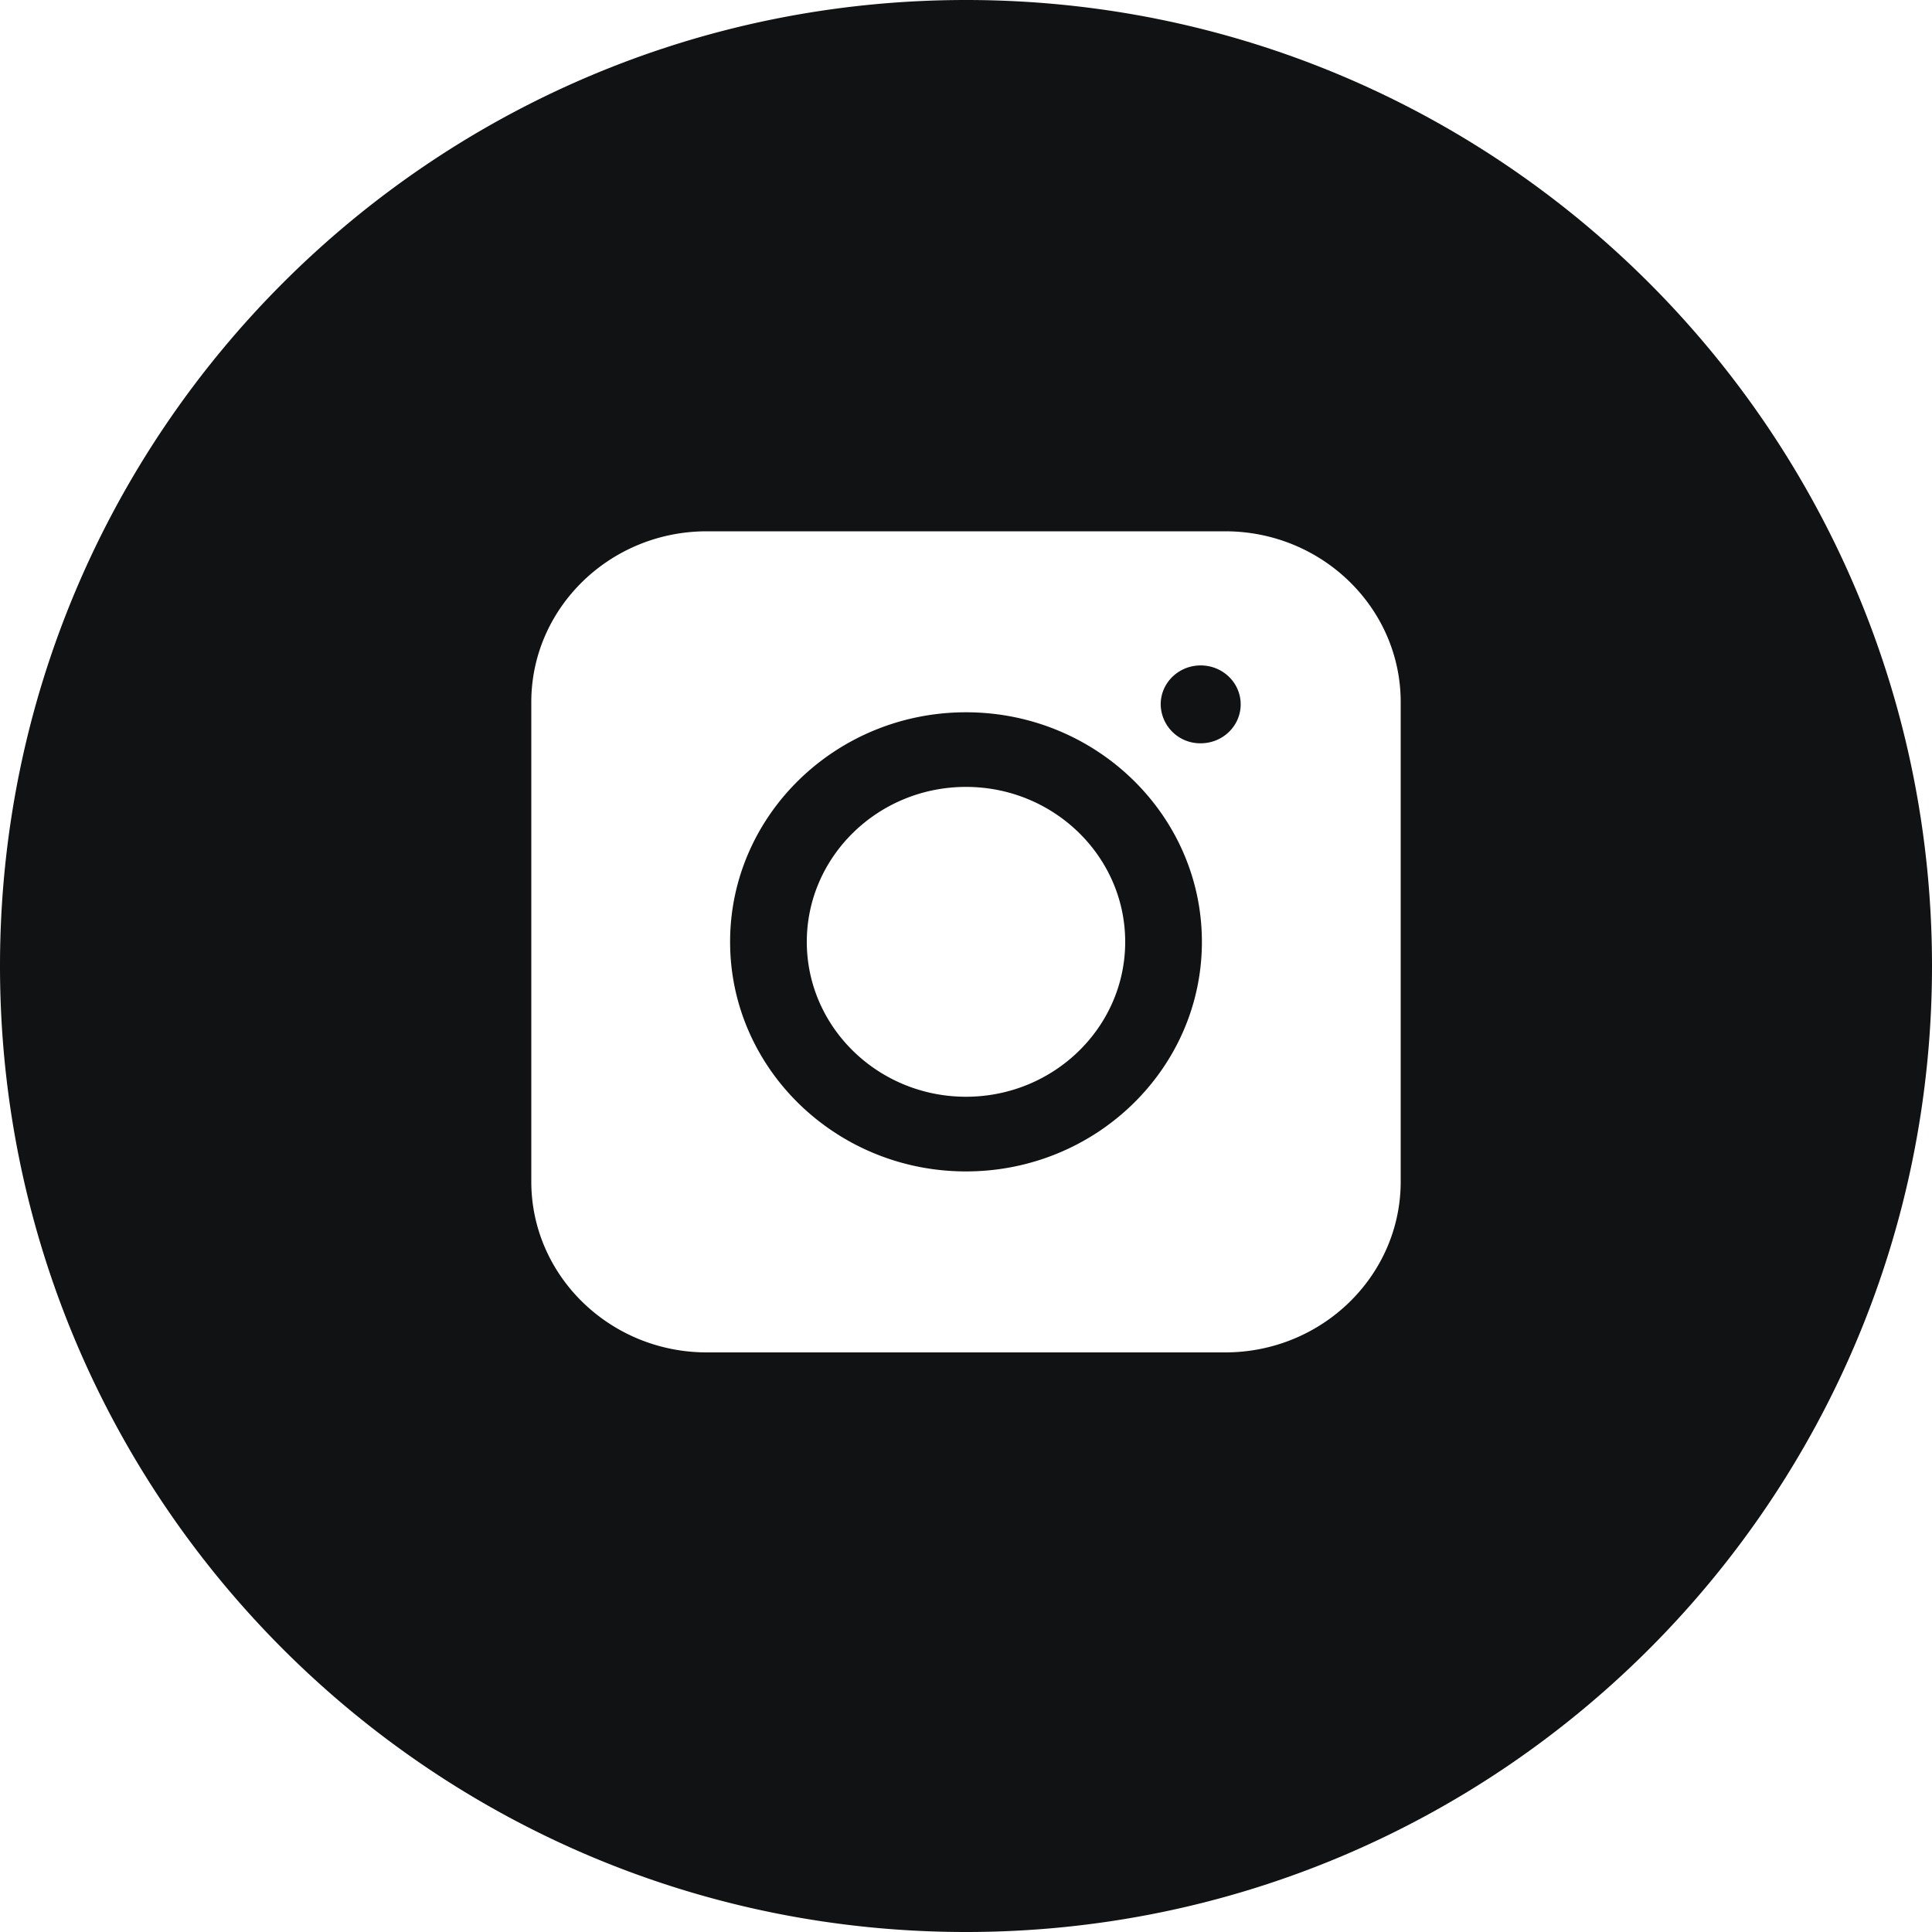 <svg width="40" height="40" xmlns="http://www.w3.org/2000/svg"><path d="M20 0c11.046 0 20 8.954 20 20s-8.954 20-20 20S0 31.046 0 20 8.954 0 20 0zm5.367 11H14.633C12.63 11 11 12.586 11 14.536v9.928C11 26.414 12.63 28 14.633 28h10.734C27.37 28 29 26.414 29 24.464v-9.928C29 12.586 27.37 11 25.367 11zM20 14.747c2.693 0 4.884 2.132 4.884 4.753S22.693 24.253 20 24.253c-2.693 0-4.884-2.132-4.884-4.753s2.191-4.753 4.884-4.753zm0 1.545c-1.818 0-3.296 1.44-3.296 3.208 0 1.768 1.478 3.207 3.296 3.207 1.818 0 3.296-1.439 3.296-3.207 0-1.768-1.478-3.208-3.296-3.208zm4.859-2.515c.458 0 .828.36.828.806 0 .445-.37.806-.828.806a.817.817 0 01-.828-.806c0-.446.371-.806.828-.806z" fill="#111214" fill-rule="evenodd"/></svg>